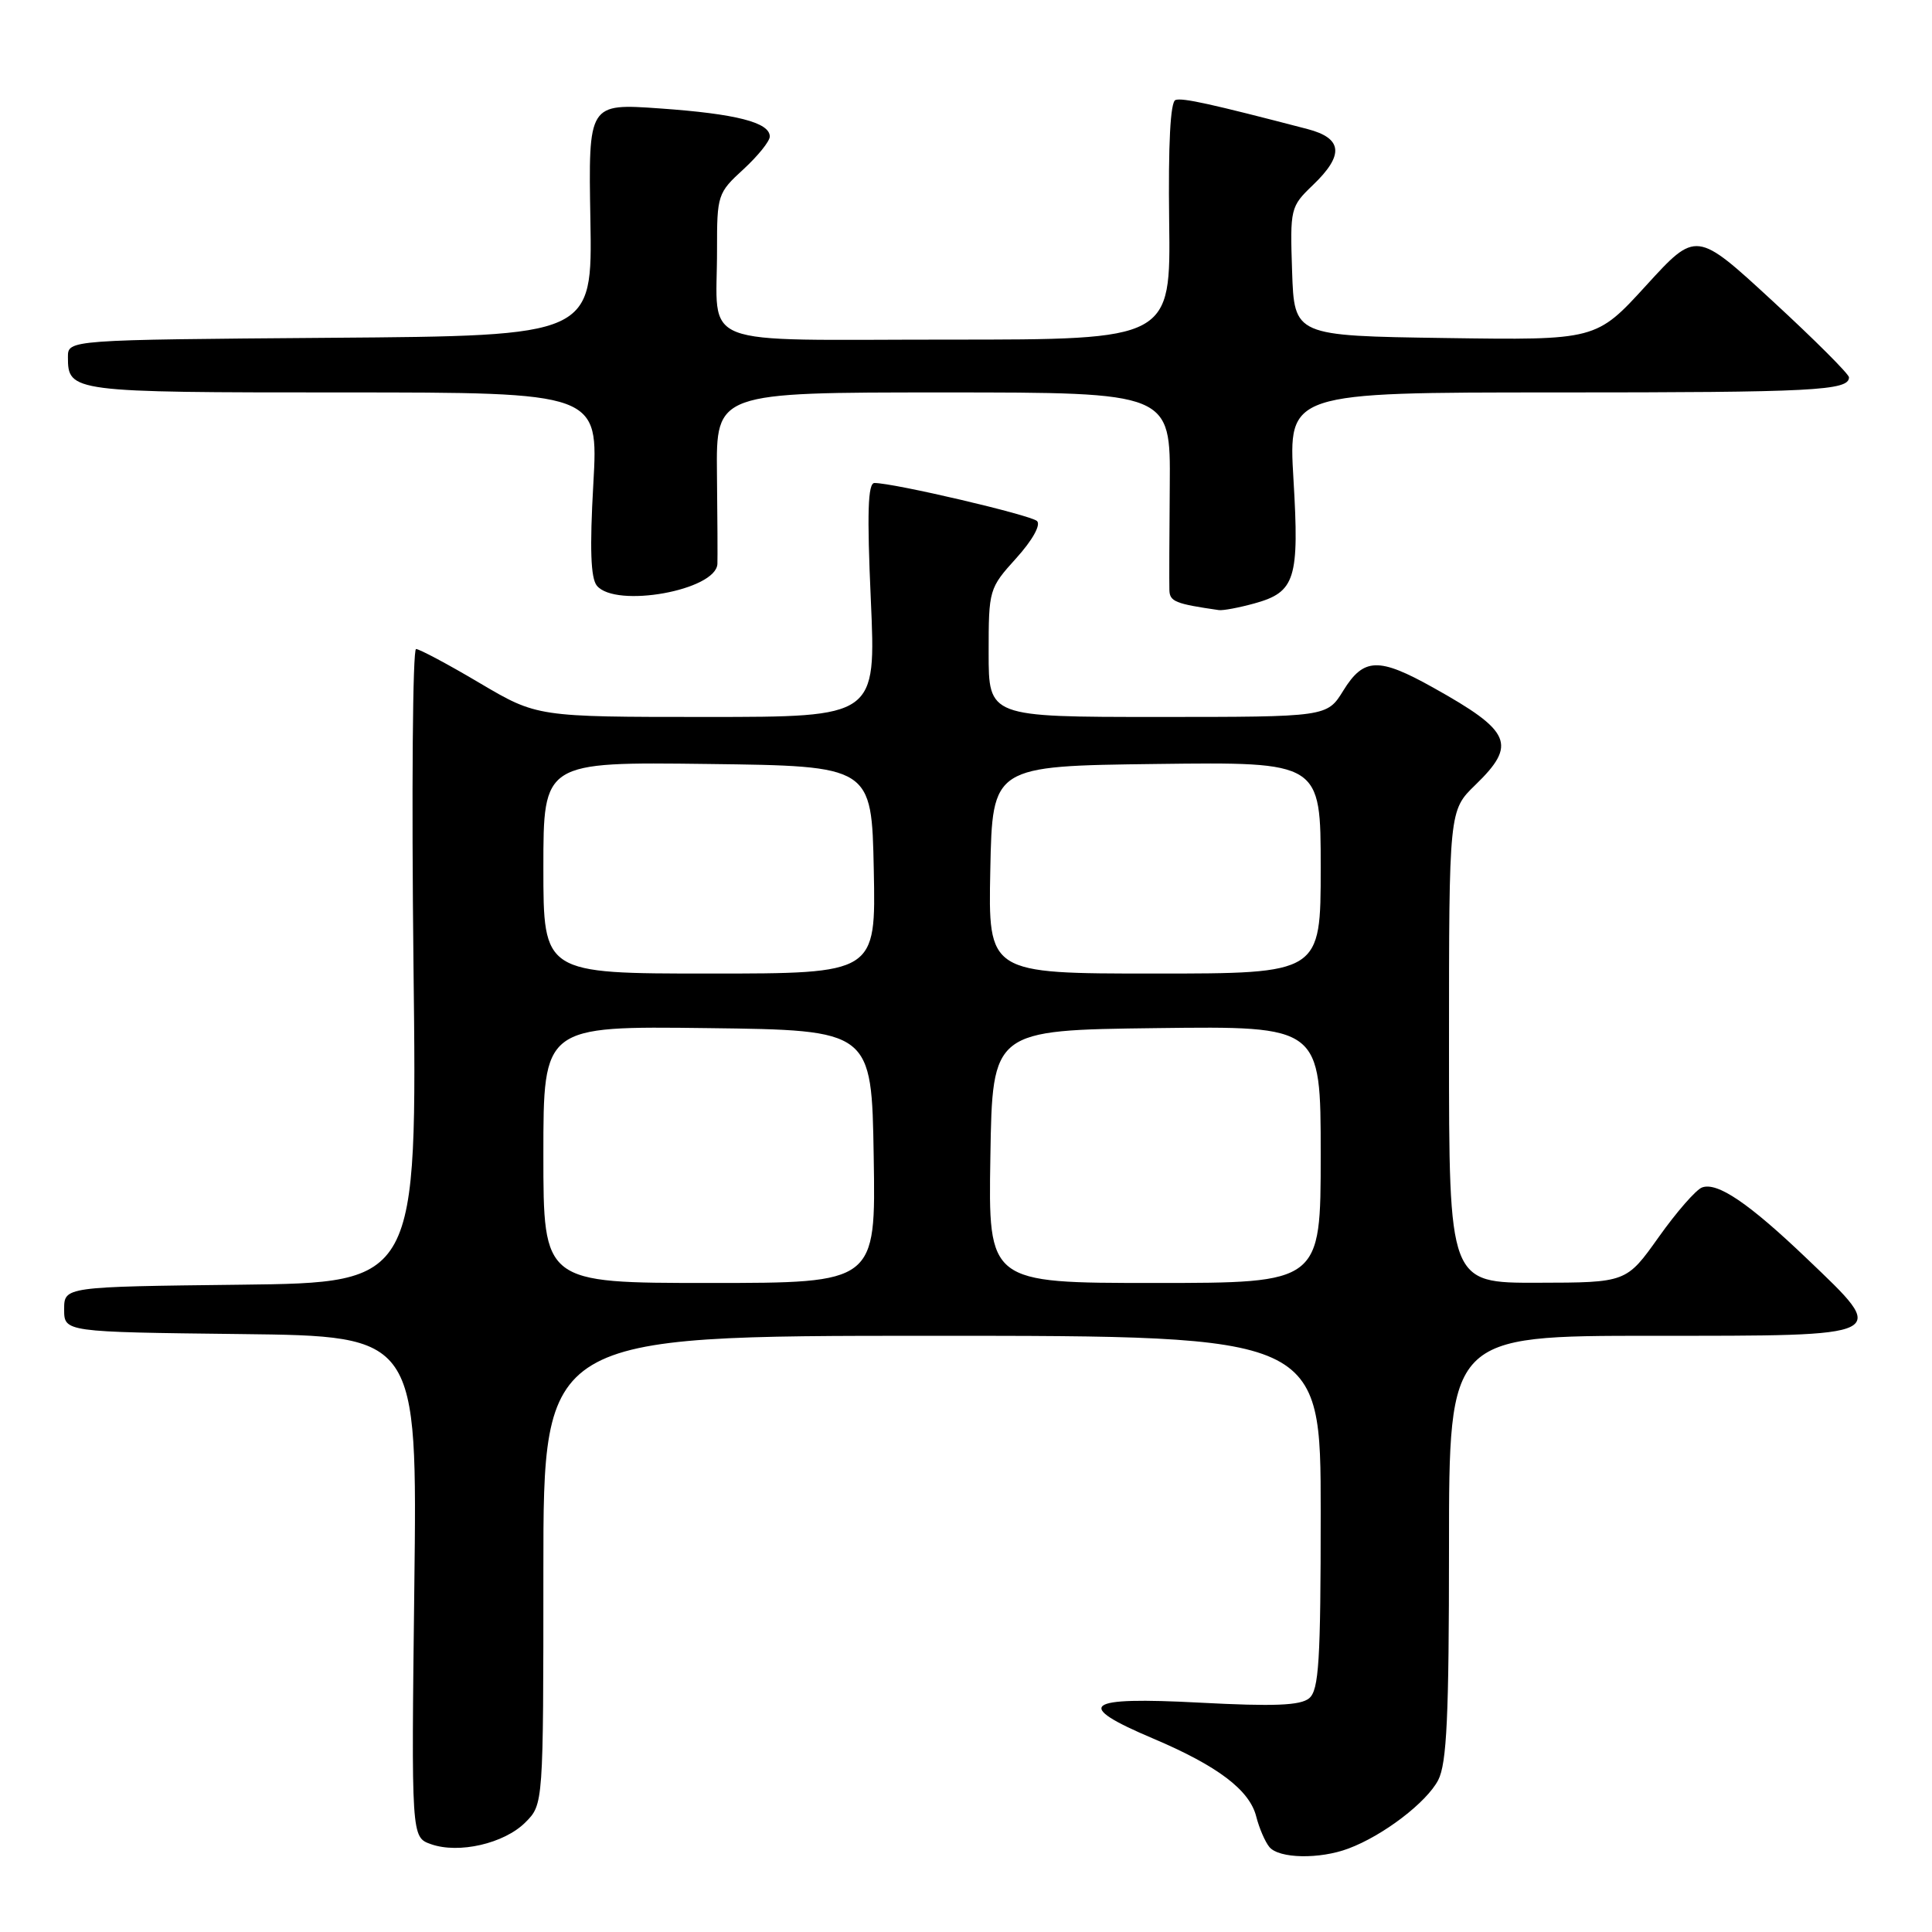 <?xml version="1.0" encoding="UTF-8" standalone="no"?>
<!DOCTYPE svg PUBLIC "-//W3C//DTD SVG 1.1//EN" "http://www.w3.org/Graphics/SVG/1.1/DTD/svg11.dtd" >
<svg xmlns="http://www.w3.org/2000/svg" xmlns:xlink="http://www.w3.org/1999/xlink" version="1.1" viewBox="0 0 256 256">
 <g >
 <path fill="currentColor"
d=" M 178.68 244.94 C 183.29 243.22 189.04 238.82 190.57 235.87 C 191.71 233.66 192.00 227.42 192.00 205.05 C 192.00 177.00 192.00 177.00 219.00 177.00 C 250.76 177.00 250.34 177.21 239.45 166.80 C 231.74 159.43 227.54 156.58 225.52 157.35 C 224.71 157.66 222.13 160.62 219.78 163.93 C 215.50 169.95 215.50 169.95 203.75 169.97 C 192.00 170.00 192.00 170.00 192.00 138.70 C 192.00 107.39 192.00 107.39 195.50 104.00 C 201.03 98.64 200.28 96.90 189.92 91.12 C 182.68 87.07 180.70 87.14 178.00 91.50 C 175.84 95.00 175.84 95.00 153.42 95.00 C 131.00 95.00 131.00 95.00 131.00 86.50 C 131.00 78.13 131.05 77.95 134.66 73.96 C 136.80 71.59 137.94 69.55 137.41 69.04 C 136.56 68.24 118.47 64.00 115.87 64.00 C 115.00 64.00 114.87 67.95 115.39 79.50 C 116.08 95.00 116.08 95.00 93.62 95.00 C 71.17 95.00 71.17 95.00 63.55 90.50 C 59.37 88.02 55.57 86.00 55.13 86.00 C 54.68 86.00 54.53 104.89 54.79 127.98 C 55.28 169.96 55.28 169.96 31.89 170.23 C 8.50 170.50 8.50 170.50 8.50 173.50 C 8.50 176.50 8.50 176.50 31.90 176.77 C 55.30 177.04 55.30 177.04 54.90 210.24 C 54.50 243.44 54.50 243.44 57.10 244.36 C 60.79 245.67 66.81 244.28 69.61 241.48 C 72.00 239.09 72.00 239.09 72.00 208.05 C 72.00 177.00 72.00 177.00 123.50 177.00 C 175.00 177.00 175.00 177.00 175.00 200.38 C 175.00 220.15 174.76 223.95 173.47 225.03 C 172.31 225.99 168.82 226.13 158.97 225.61 C 143.63 224.80 142.21 225.88 152.76 230.35 C 161.35 233.99 165.58 237.19 166.46 240.71 C 166.85 242.24 167.63 244.05 168.20 244.74 C 169.47 246.28 174.86 246.38 178.68 244.94 Z  M 166.24 79.95 C 171.64 78.45 172.18 76.72 171.39 63.49 C 170.71 52.00 170.71 52.00 206.27 52.00 C 240.33 52.00 245.00 51.76 245.00 50.00 C 245.00 49.57 240.45 45.02 234.88 39.89 C 224.76 30.56 224.76 30.56 218.13 37.82 C 211.50 45.08 211.50 45.08 191.50 44.79 C 171.50 44.50 171.50 44.50 171.21 35.97 C 170.93 27.62 170.99 27.38 173.96 24.53 C 178.13 20.54 177.92 18.32 173.25 17.10 C 160.48 13.77 156.70 12.93 155.76 13.25 C 155.08 13.47 154.79 19.06 154.92 29.30 C 155.13 45.00 155.13 45.00 125.68 45.00 C 91.69 45.00 95.04 46.30 95.01 33.07 C 95.00 25.85 95.10 25.55 98.50 22.44 C 100.42 20.67 102.00 18.72 102.00 18.09 C 102.00 16.22 97.53 15.08 87.46 14.37 C 77.96 13.70 77.96 13.70 78.23 29.10 C 78.50 44.50 78.50 44.50 43.75 44.76 C 9.00 45.03 9.00 45.03 9.00 47.31 C 9.00 51.95 9.43 52.00 45.35 52.00 C 79.30 52.00 79.30 52.00 78.62 64.11 C 78.13 72.71 78.27 76.62 79.09 77.61 C 81.59 80.62 94.89 78.22 95.06 74.72 C 95.09 74.05 95.07 68.66 95.00 62.75 C 94.89 52.00 94.89 52.00 125.00 52.00 C 155.10 52.00 155.10 52.00 155.00 64.25 C 154.94 70.99 154.92 77.26 154.95 78.18 C 154.99 79.71 155.74 80.01 161.50 80.84 C 162.05 80.92 164.18 80.52 166.24 79.95 Z  M 72.00 152.98 C 72.00 135.96 72.00 135.96 93.75 136.23 C 115.50 136.50 115.50 136.50 115.77 153.25 C 116.05 170.00 116.05 170.00 94.02 170.00 C 72.00 170.00 72.00 170.00 72.00 152.98 Z  M 131.23 153.25 C 131.50 136.50 131.50 136.50 153.25 136.23 C 175.00 135.96 175.00 135.96 175.00 152.98 C 175.00 170.00 175.00 170.00 152.98 170.00 C 130.95 170.00 130.95 170.00 131.23 153.25 Z  M 72.00 114.98 C 72.00 100.96 72.00 100.96 93.75 101.23 C 115.50 101.50 115.50 101.50 115.78 115.25 C 116.06 129.00 116.06 129.00 94.03 129.00 C 72.00 129.00 72.00 129.00 72.00 114.98 Z  M 131.22 115.25 C 131.50 101.50 131.50 101.50 153.25 101.23 C 175.00 100.96 175.00 100.96 175.00 114.98 C 175.00 129.00 175.00 129.00 152.97 129.00 C 130.94 129.00 130.94 129.00 131.22 115.25 Z "/>
</g>
</svg>